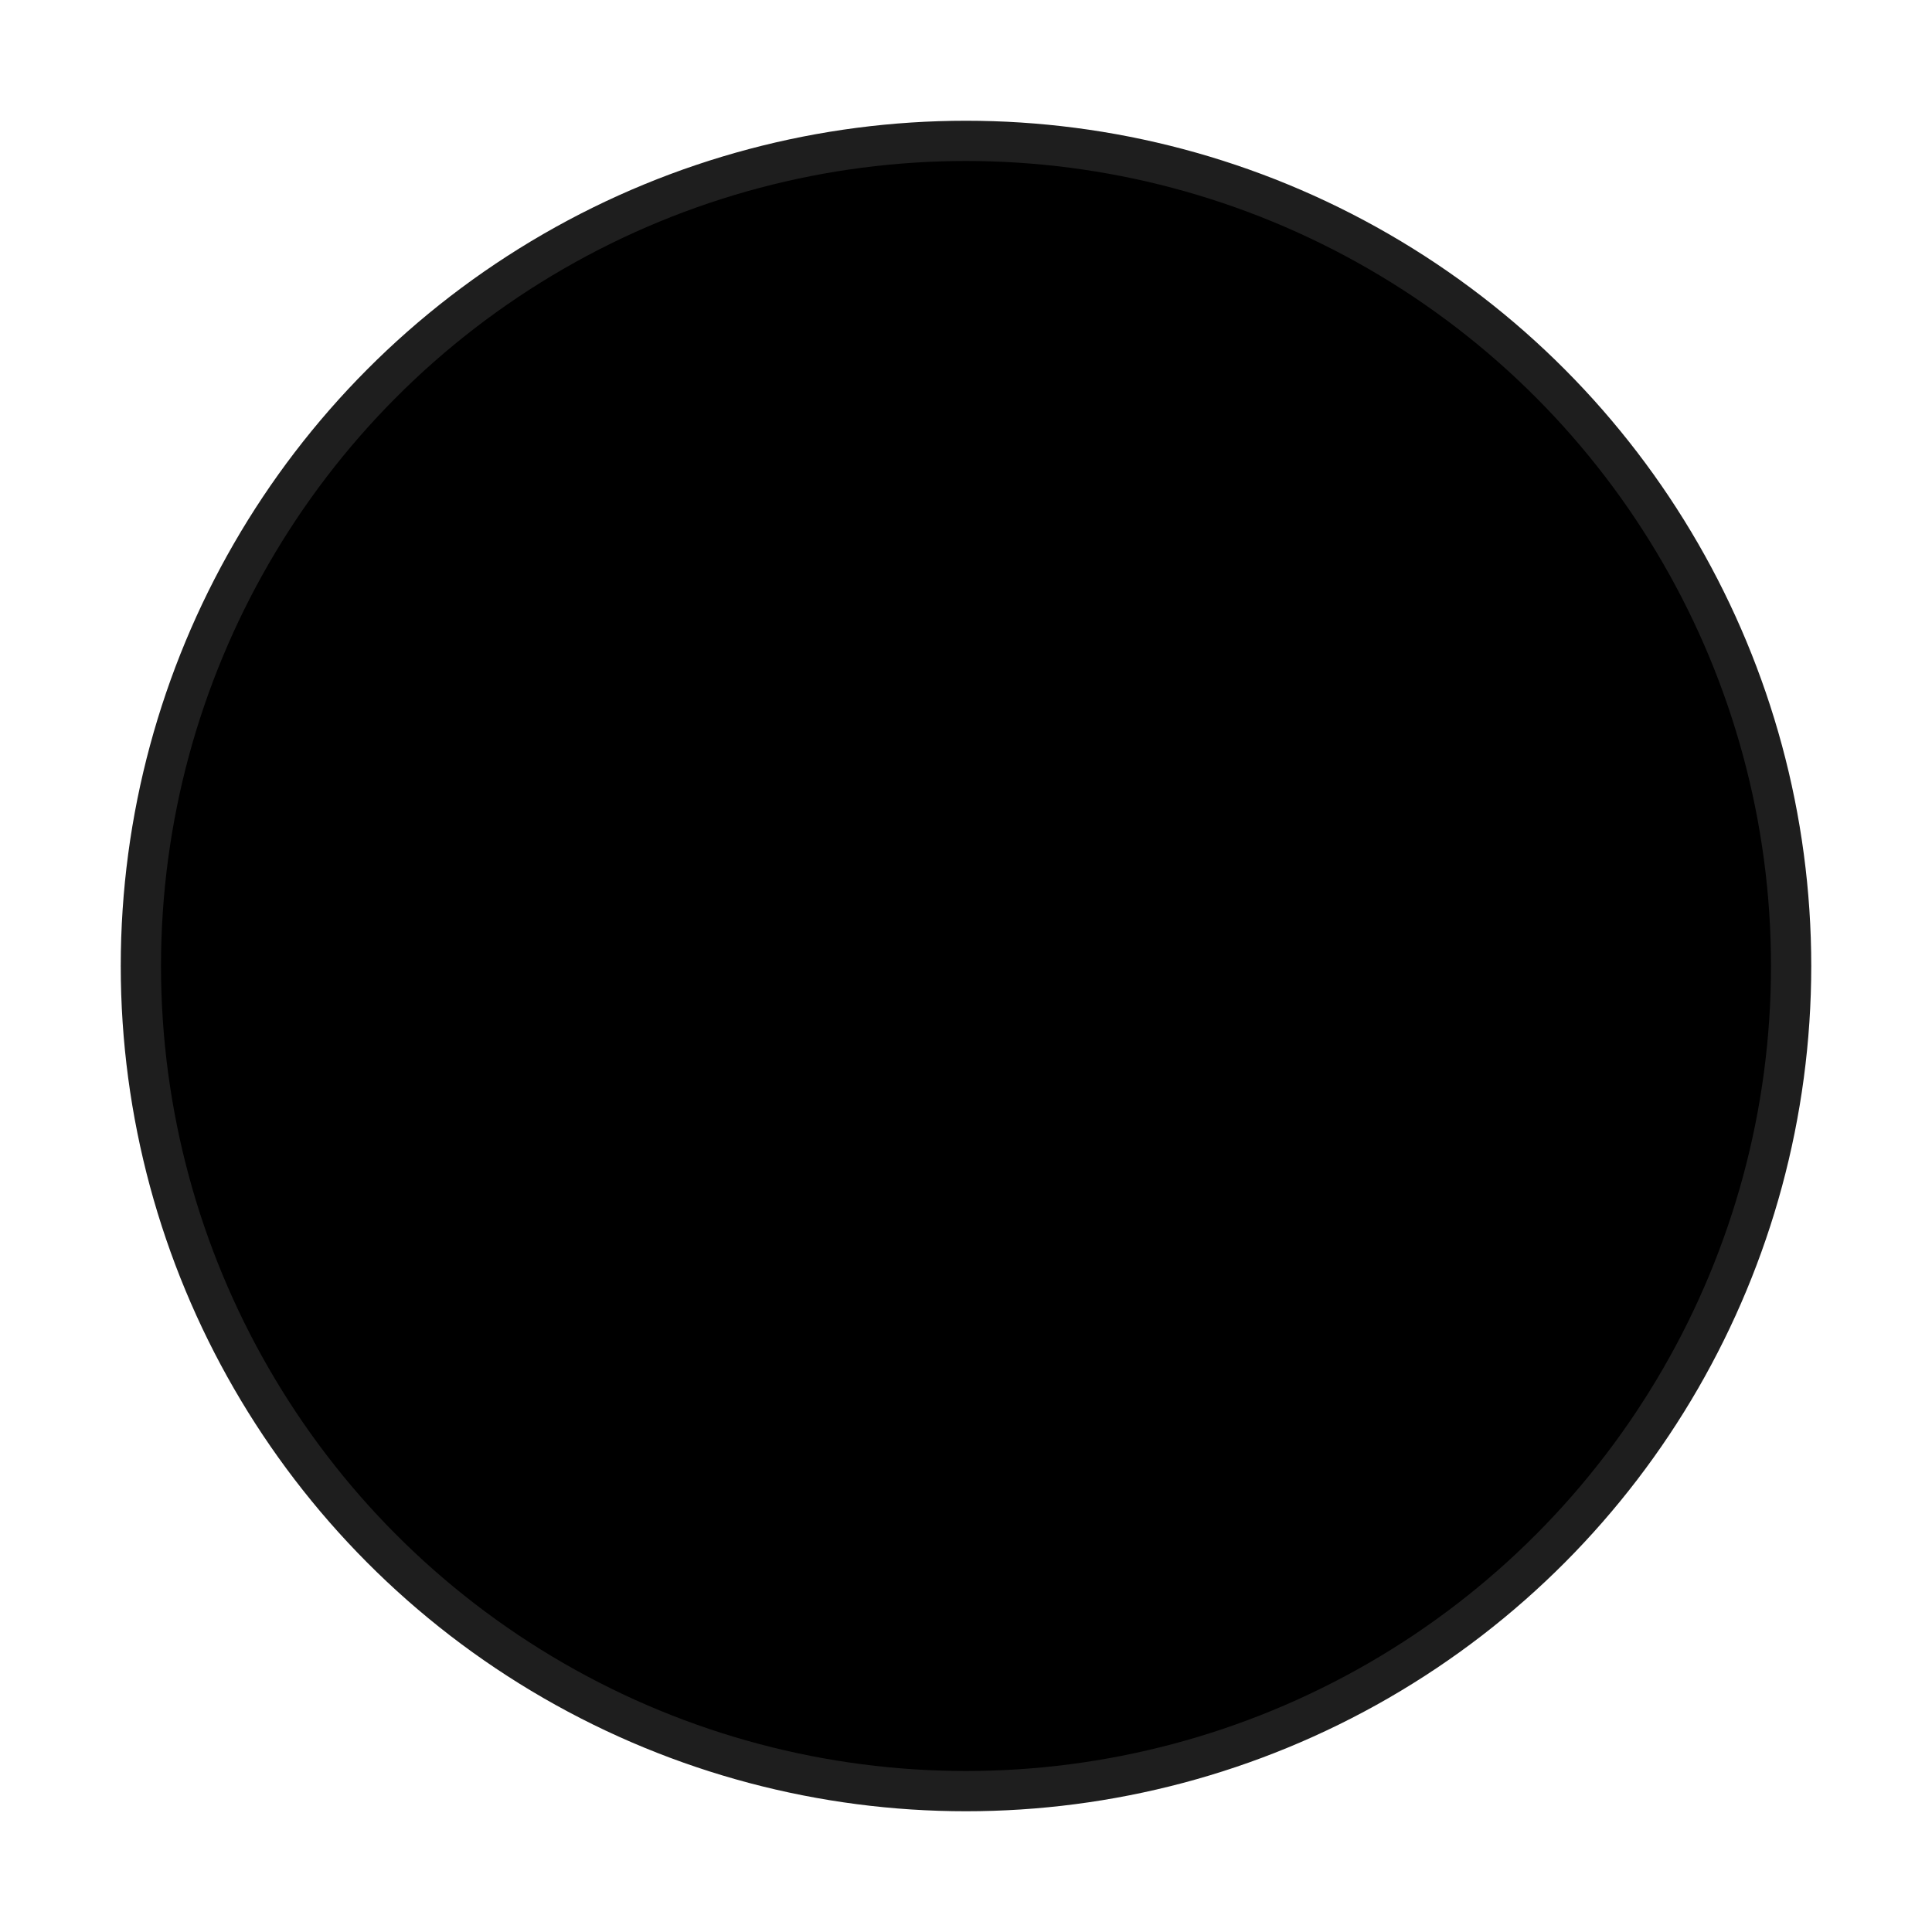 <svg xmlns="http://www.w3.org/2000/svg" viewBox="0 0 48 48"><g transform="translate(3 3)"><circle stroke="#1E1E1E" cx="21" cy="21" r="20.5"/><path d="M21.5 20.5H31v1h-9.5V31h-1v-9.5H11v-1h9.5V11h1v9.5z"/></g></svg>